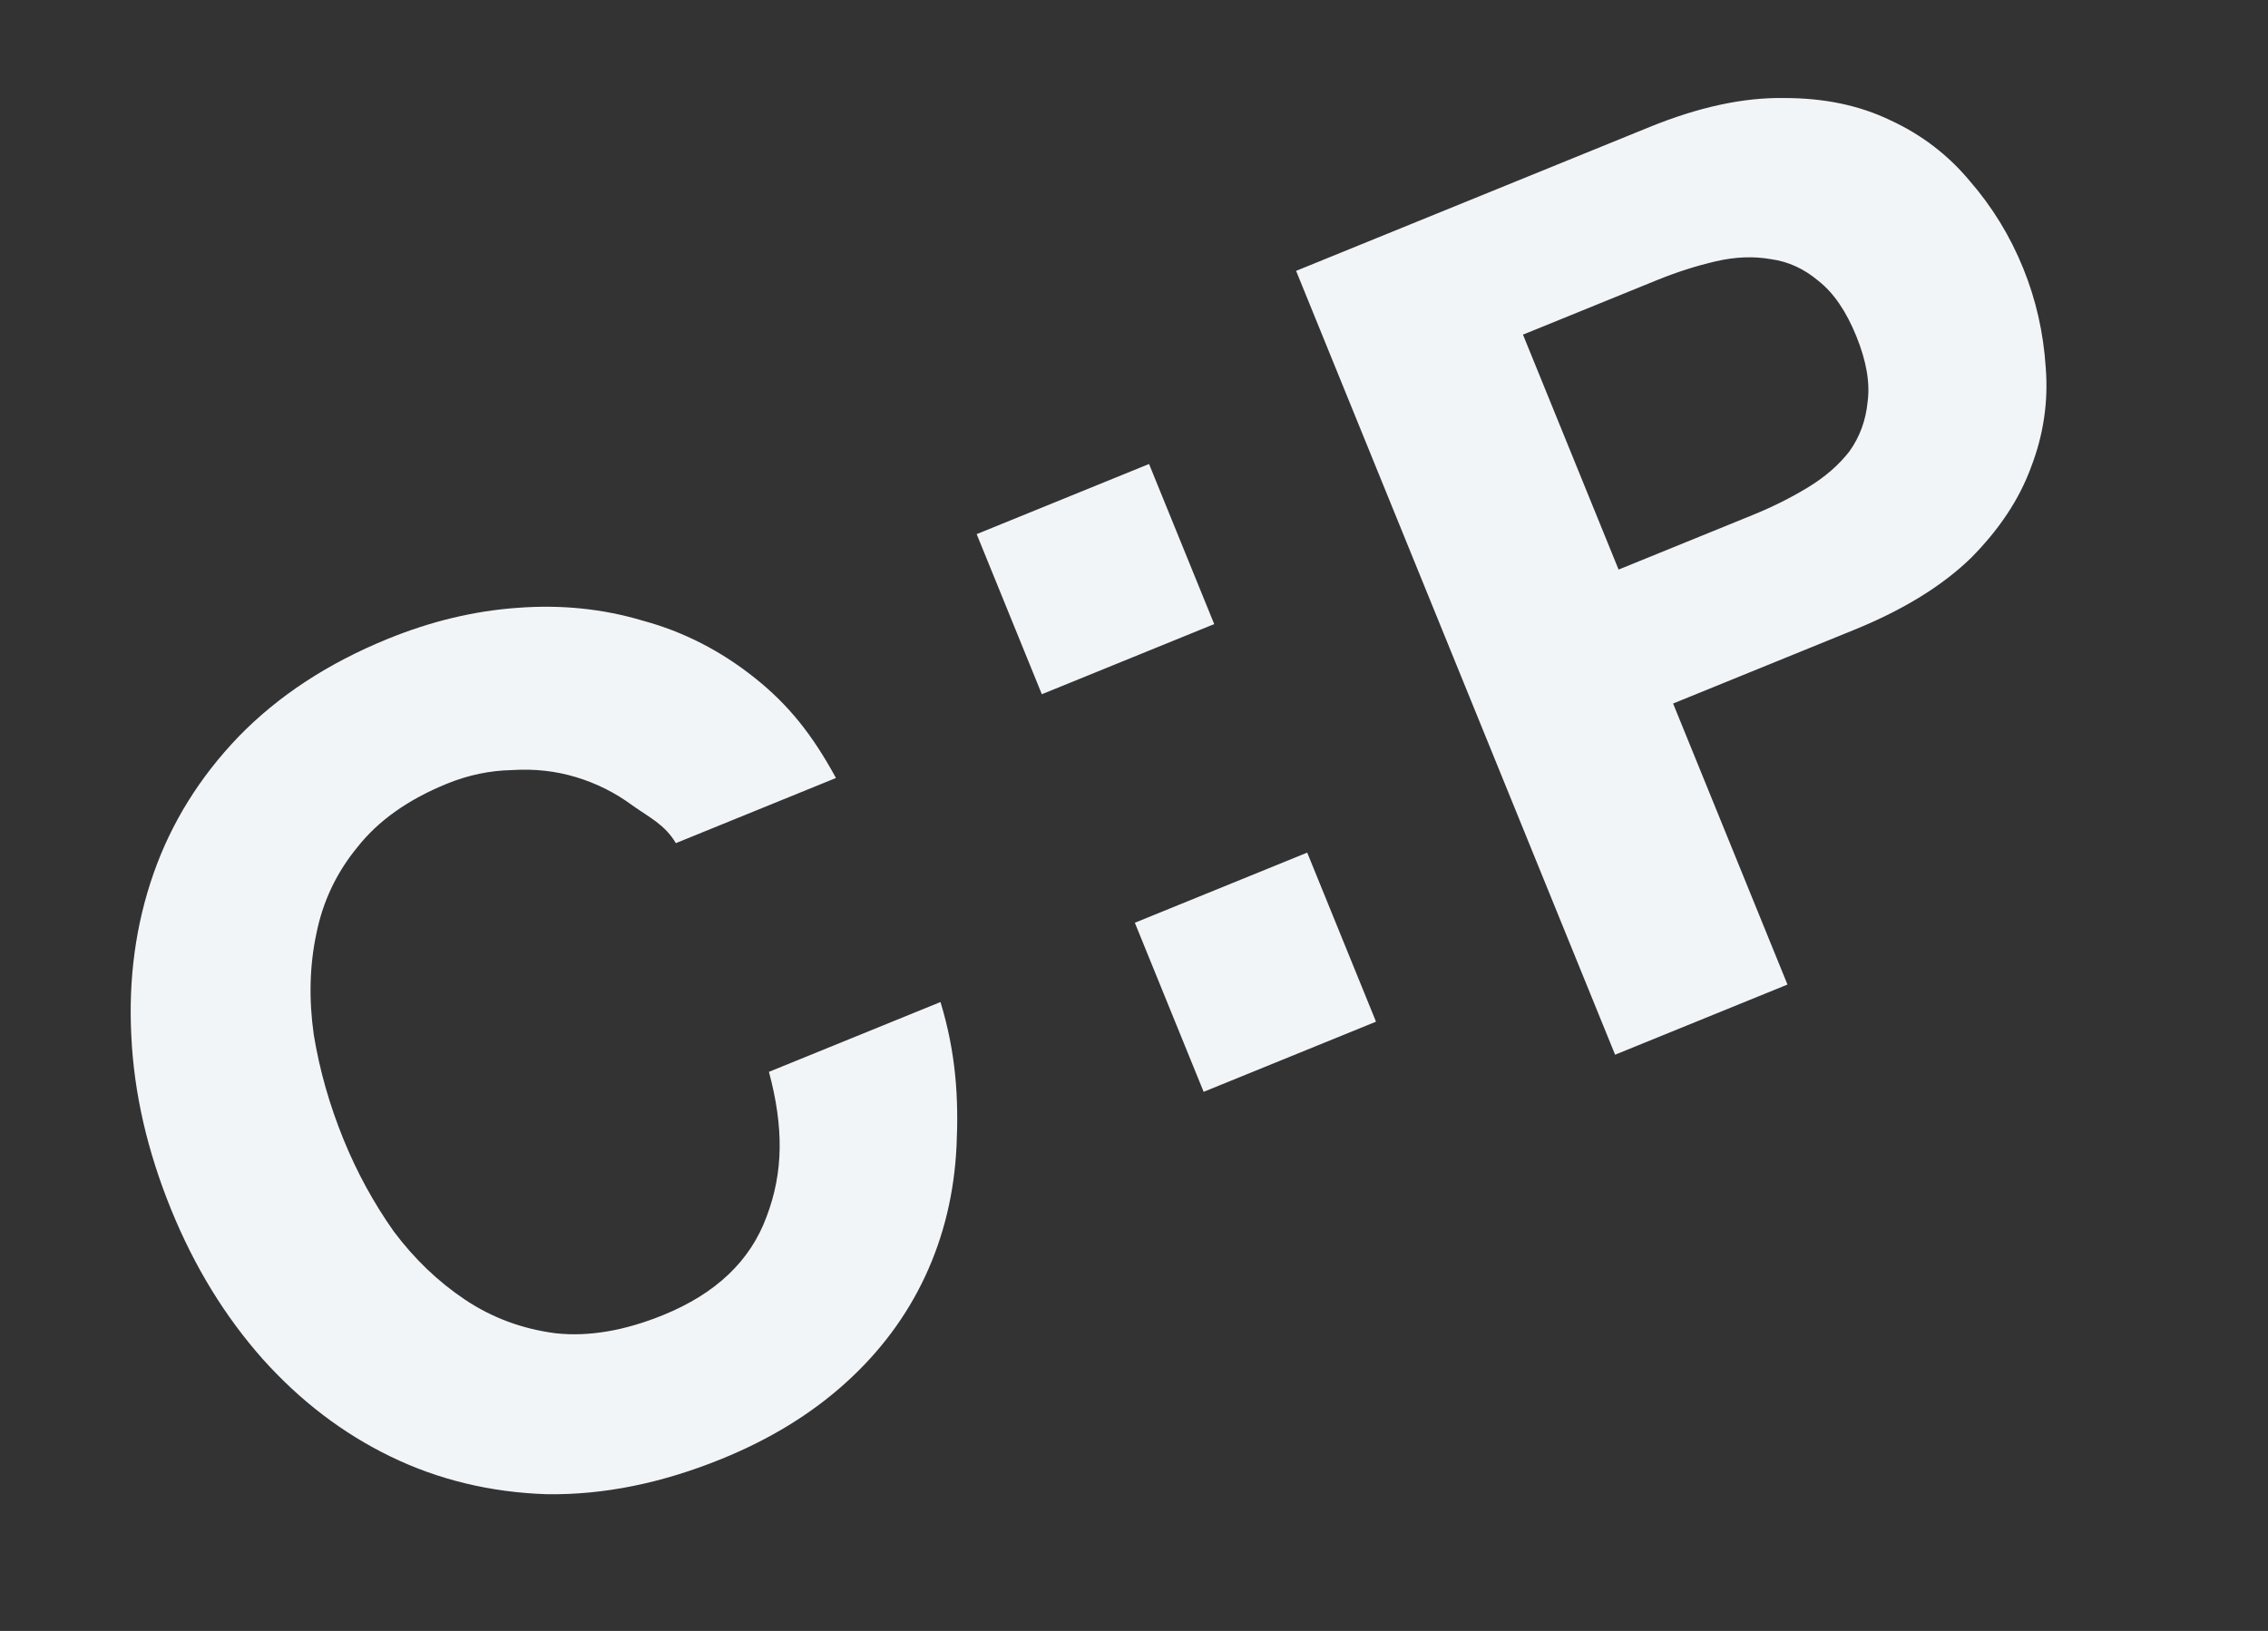<svg width="146" height="105" viewBox="0 0 146 105" fill="none" xmlns="http://www.w3.org/2000/svg">
<rect x="0" y="0" width="146" height="105" fill="#333333" stroke="none"/>
<path d="M43.507 54.281L53.814 50.087C52.296 47.3 50.766 45.376 48.573 43.632C46.38 41.888 43.988 40.665 41.395 39.963C38.831 39.194 36.137 38.917 33.314 39.132C30.538 39.328 27.759 39.992 24.98 41.123C21.116 42.696 17.907 44.798 15.353 47.43C12.847 50.042 11.022 52.982 9.88 56.248C8.737 59.514 8.262 63.002 8.455 66.713C8.628 70.378 9.481 74.095 11.015 77.864C12.511 81.539 14.476 84.749 16.91 87.493C19.326 90.189 22.073 92.284 25.152 93.777C28.231 95.27 31.58 96.077 35.199 96.197C38.846 96.251 42.601 95.492 46.465 93.919C49.574 92.654 52.233 91.022 54.441 89.025C56.649 87.029 58.355 84.742 59.558 82.165C60.761 79.588 61.434 76.788 61.577 73.765C61.719 70.741 61.544 67.784 60.542 64.511L49.499 69.005C50.456 72.571 50.435 75.47 49.347 78.329C48.306 81.17 46.089 83.28 42.697 84.66C40.199 85.677 37.887 86.068 35.761 85.835C33.614 85.555 31.674 84.835 29.938 83.674C28.202 82.513 26.673 81.049 25.349 79.28C24.053 77.446 22.974 75.469 22.111 73.349C21.21 71.134 20.573 68.894 20.201 66.629C19.875 64.345 19.929 62.181 20.36 60.139C20.773 58.048 21.659 56.177 23.019 54.526C24.36 52.827 26.279 51.469 28.776 50.453C30.142 49.897 31.534 49.605 32.951 49.578C34.396 49.484 35.776 49.636 37.091 50.035C38.407 50.433 39.615 51.04 40.715 51.855C41.797 52.623 42.801 53.086 43.507 54.281Z" fill="#F2F5F8"/>
<path d="M104.195 36.669L98.04 21.544L106.662 18.036C107.935 17.518 109.198 17.114 110.453 16.823C111.707 16.532 112.897 16.487 114.023 16.688C115.129 16.842 116.142 17.308 117.063 18.087C118.031 18.846 118.841 20.027 119.493 21.629C120.145 23.231 120.39 24.642 120.227 25.861C120.111 27.062 119.721 28.127 119.056 29.056C118.372 29.939 117.479 30.714 116.378 31.382C115.276 32.05 114.09 32.643 112.817 33.16L104.195 36.669ZM83.435 17.438L103.97 67.901L115.067 63.385L107.704 45.292L119.365 40.546C122.522 39.262 125.026 37.721 126.876 35.925C128.707 34.081 129.999 32.127 130.752 30.064C131.552 27.981 131.865 25.849 131.692 23.667C131.546 21.42 131.061 19.283 130.236 17.257C129.393 15.184 128.248 13.316 126.802 11.652C125.403 9.97 123.69 8.662 121.663 7.73C119.683 6.778 117.404 6.305 114.825 6.311C112.227 6.27 109.35 6.892 106.193 8.176L83.435 17.438Z" fill="#F2F5F8"/>
<path d="M78.163 40.178L73.968 29.871L62.872 34.387L67.067 44.694L78.163 40.178ZM73.054 59.406L77.483 70.291L88.579 65.775L84.15 54.891L73.054 59.406Z" fill="#F2F5F8"/>
</svg>
